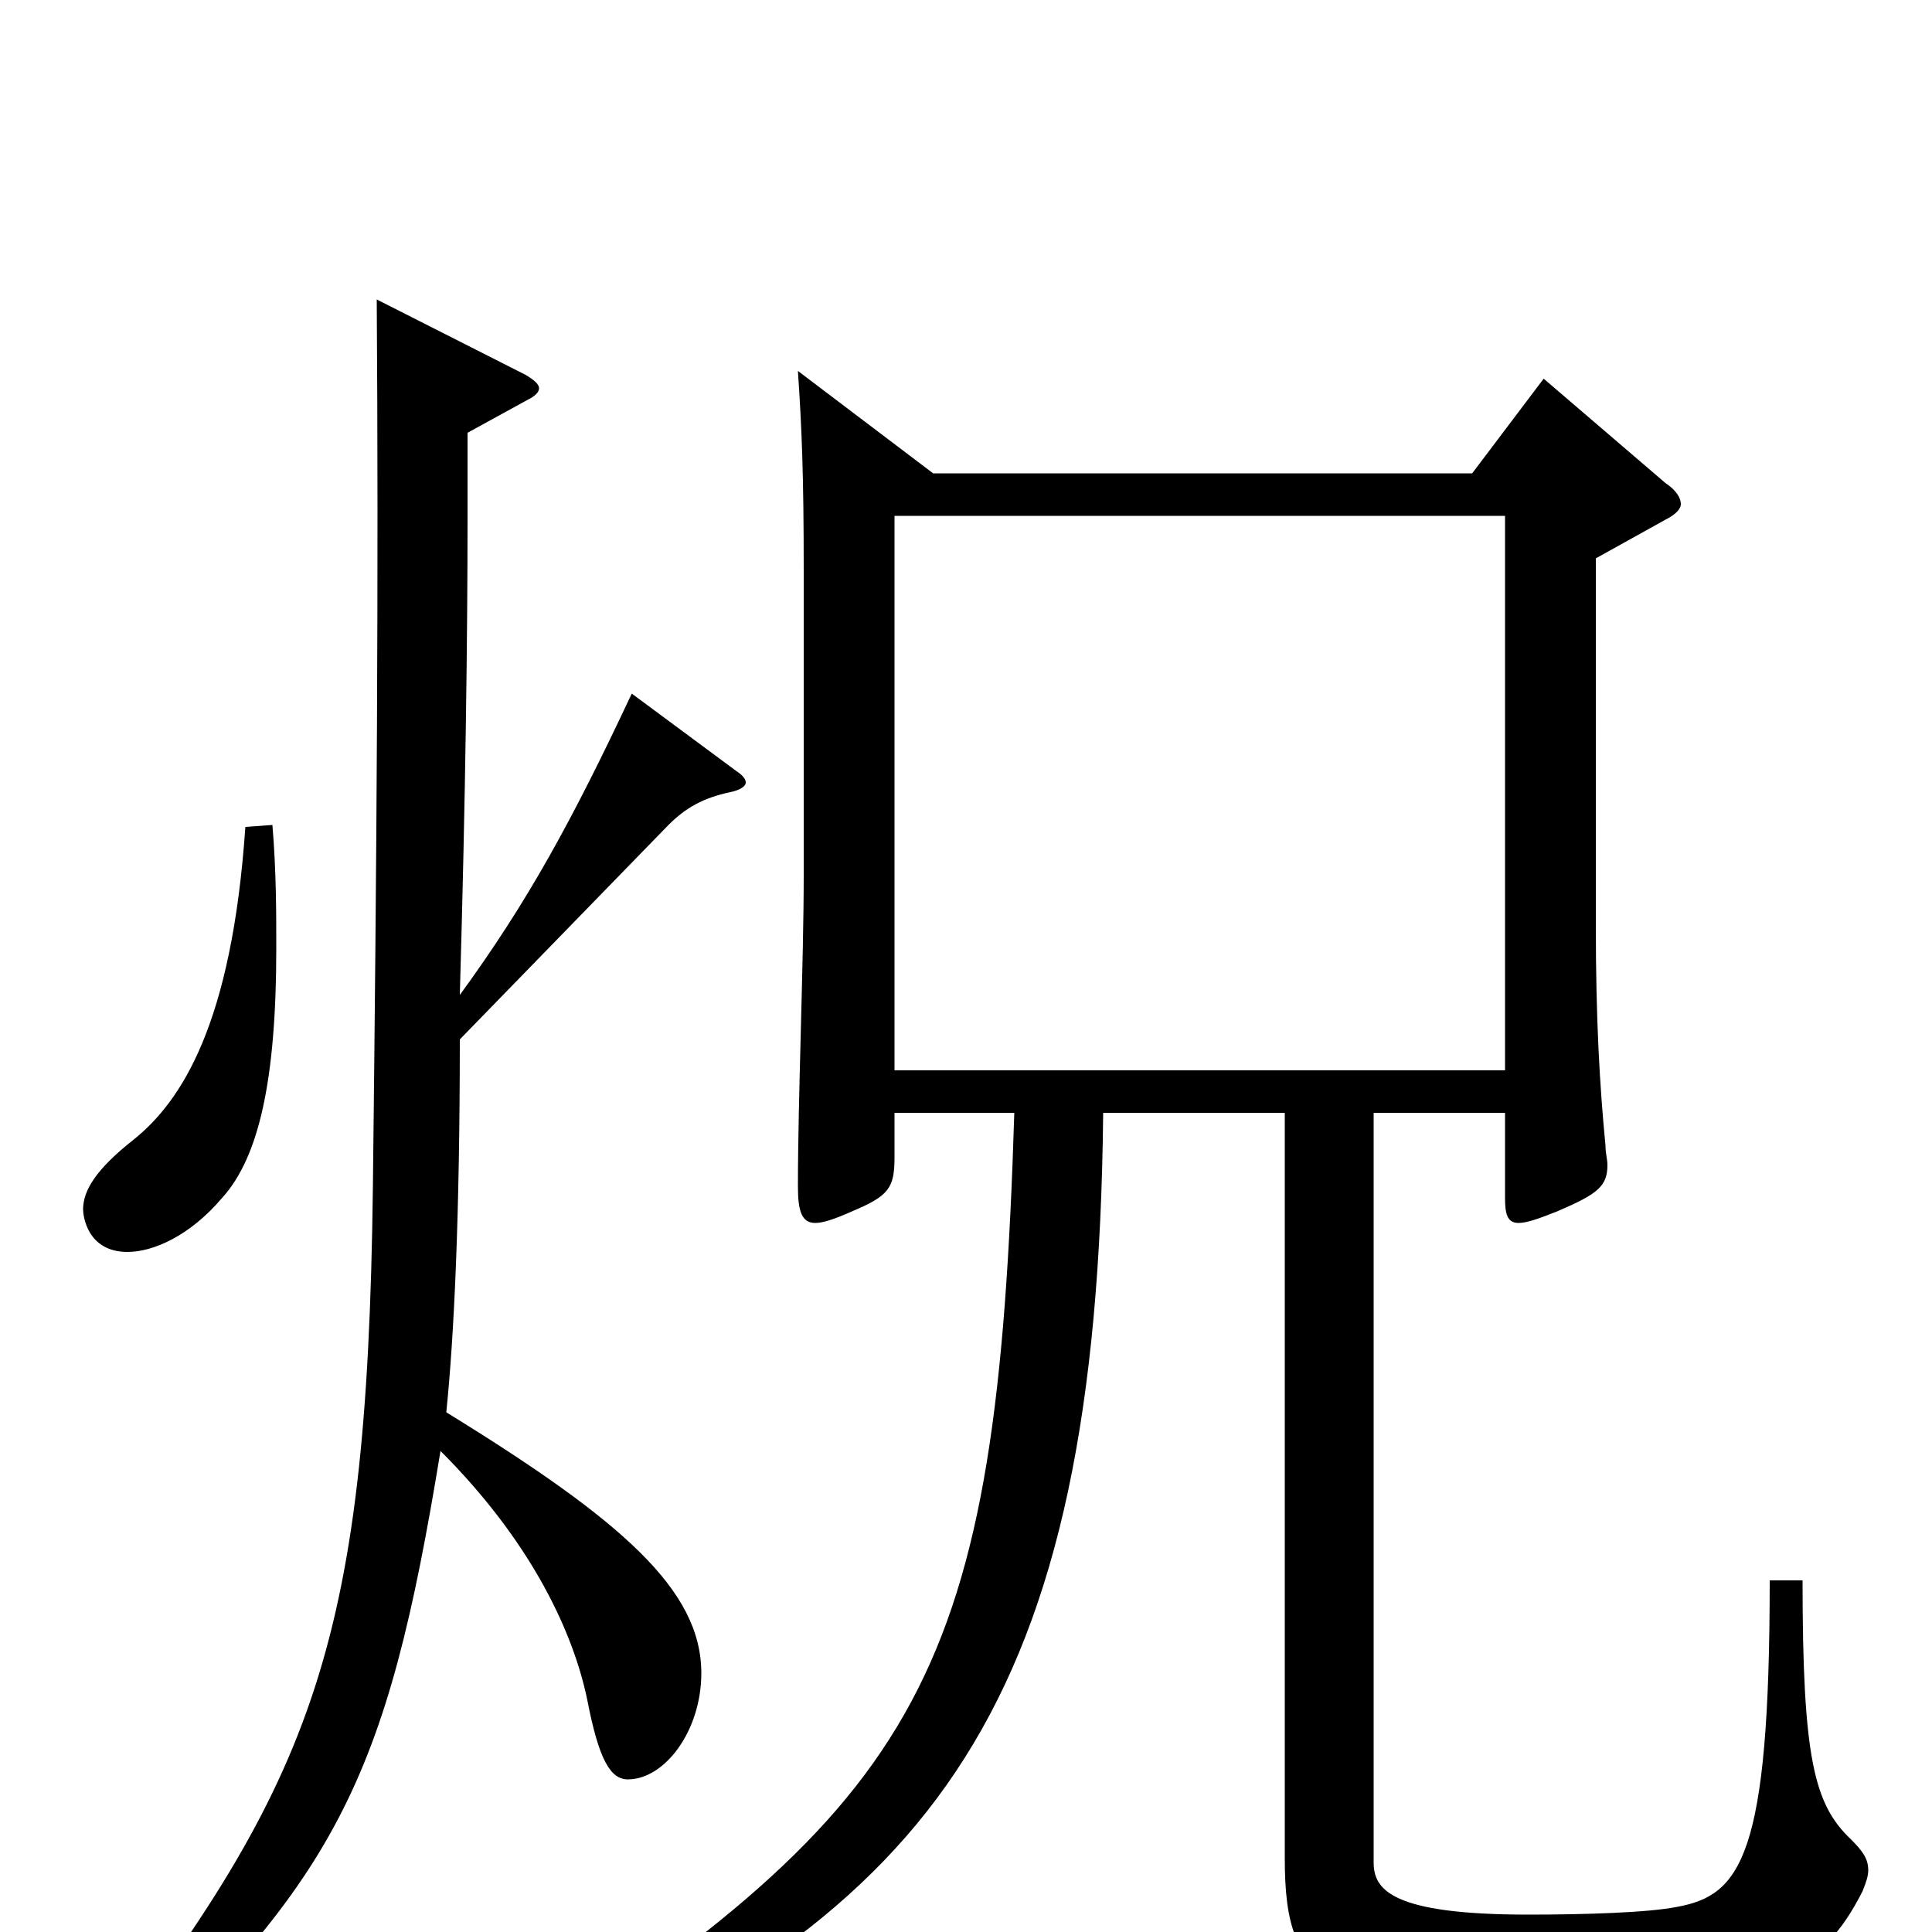 <svg xmlns="http://www.w3.org/2000/svg" viewBox="0 -1000 1000 1000">
	<path fill="#000000" d="M413 -808C415 -778 416 -755 416 -705V-547C416 -502 413 -431 413 -386C413 -373 415 -367 422 -367C426 -367 432 -369 441 -373C460 -381 463 -385 463 -401V-424H525C516 -132 480 -69 260 74L264 85C485 -10 568 -117 571 -424H665V-38C665 30 688 35 807 35C918 35 943 20 964 -21C966 -26 967 -29 967 -32C967 -38 964 -42 958 -48C939 -66 933 -90 933 -182H916C916 -39 901 -19 868 -13C853 -10 820 -9 791 -9C720 -9 711 -22 711 -36V-424H779V-380C779 -372 780 -367 786 -367C790 -367 796 -369 806 -373C827 -382 832 -386 832 -397C832 -400 831 -403 831 -407C828 -438 826 -472 826 -521V-711L862 -731C868 -734 870 -737 870 -739C870 -742 868 -746 862 -750L799 -804L762 -755H483ZM463 -446V-733H779V-446ZM127 -572C120 -470 94 -430 69 -410C50 -395 43 -384 43 -374C43 -371 45 -352 66 -352C79 -352 98 -360 115 -380C134 -401 143 -441 143 -509C143 -528 143 -549 141 -573ZM242 -776L273 -793C277 -795 279 -797 279 -799C279 -801 277 -803 272 -806L195 -845C196 -701 195 -556 193 -385C190 -143 161 -76 41 79L49 89C175 -26 200 -78 228 -249C276 -201 297 -154 304 -120C310 -89 316 -79 325 -79C344 -79 363 -104 363 -134C363 -177 322 -213 231 -269C235 -308 238 -370 238 -462L346 -573C355 -582 364 -587 378 -590C383 -591 386 -593 386 -595C386 -597 384 -599 381 -601L327 -641C296 -575 273 -533 238 -485C241 -588 242 -673 242 -731Z"/>
</svg>